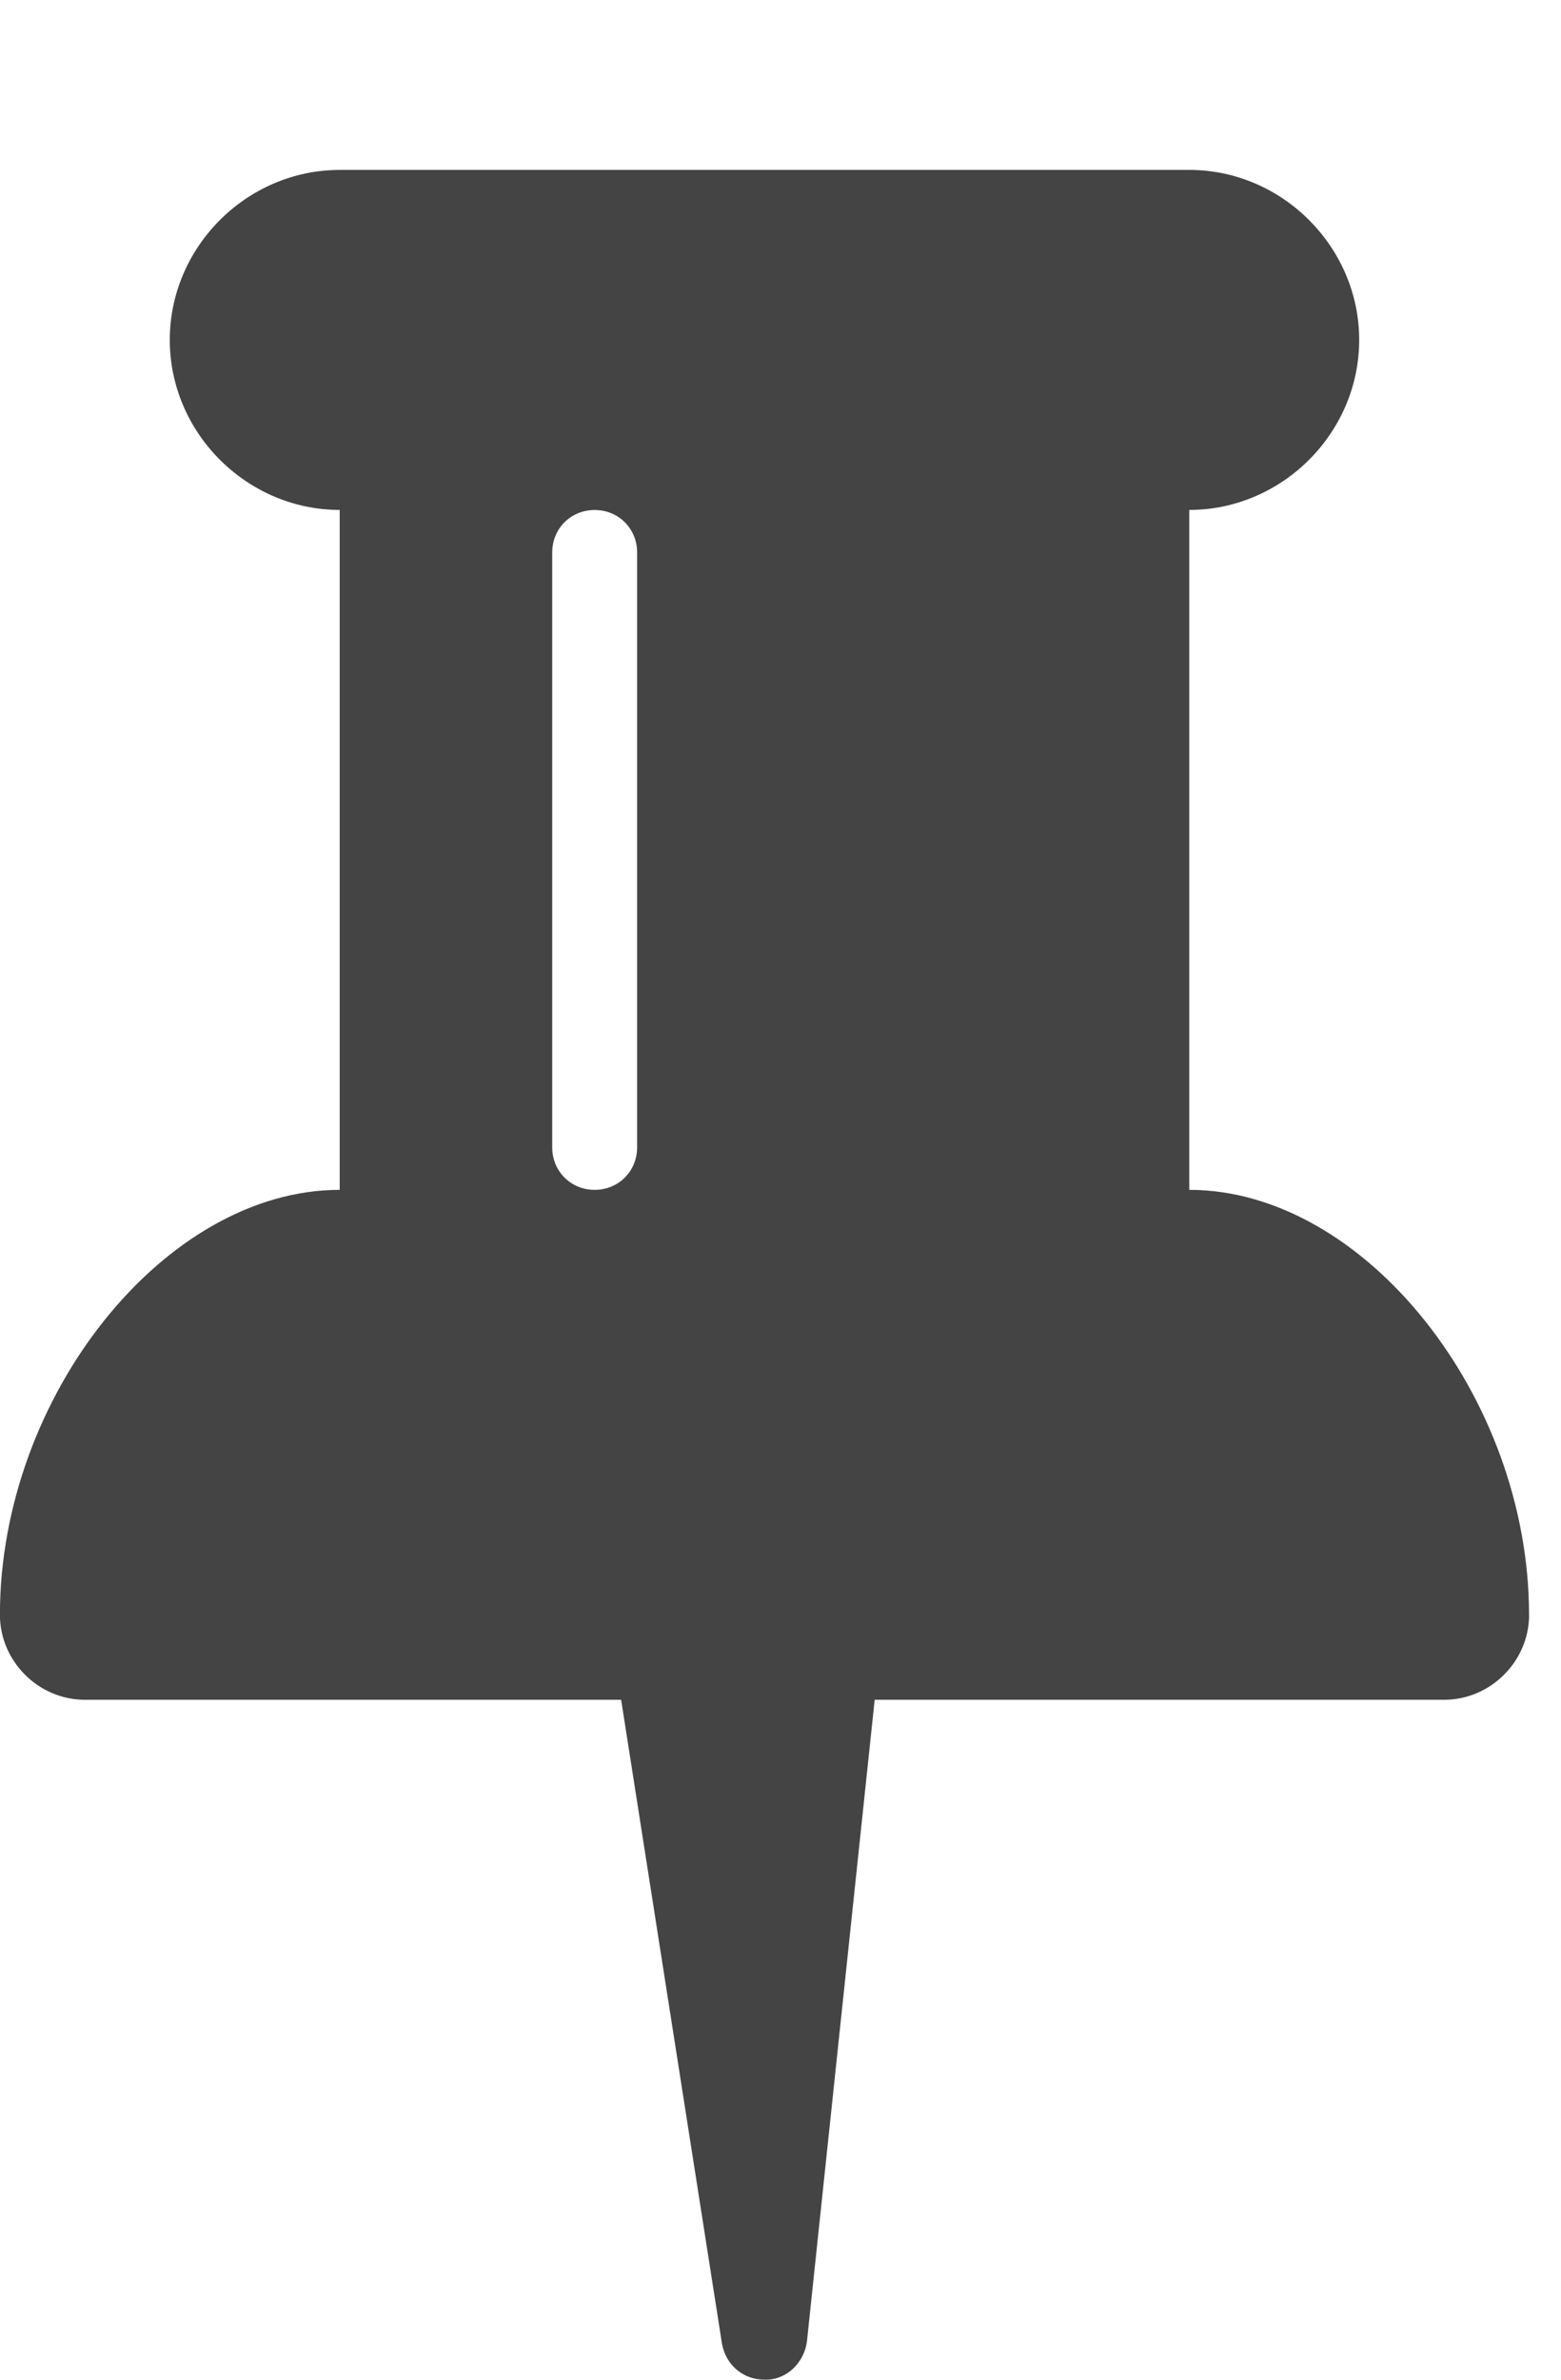 <!-- Generated by IcoMoon.io -->
<svg version="1.1" xmlns="http://www.w3.org/2000/svg" width="21" height="32" viewBox="0 0 21 32">
<title>thumb-tack</title>
<path fill="#444" d="M8.571 15.429v-8c0-0.321-0.25-0.571-0.571-0.571s-0.571 0.25-0.571 0.571v8c0 0.321 0.25 0.571 0.571 0.571s0.571-0.25 0.571-0.571zM20.571 21.714c0 0.625-0.518 1.143-1.143 1.143h-7.661l-0.911 8.625c-0.036 0.286-0.268 0.518-0.554 0.518h-0.018c-0.286 0-0.518-0.196-0.571-0.482l-1.357-8.661h-7.214c-0.625 0-1.143-0.518-1.143-1.143 0-2.929 2.214-5.714 4.571-5.714v-9.143c-1.25 0-2.286-1.036-2.286-2.286s1.036-2.286 2.286-2.286h11.429c1.25 0 2.286 1.036 2.286 2.286s-1.036 2.286-2.286 2.286v9.143c2.357 0 4.571 2.786 4.571 5.714z"></path>
</svg>
